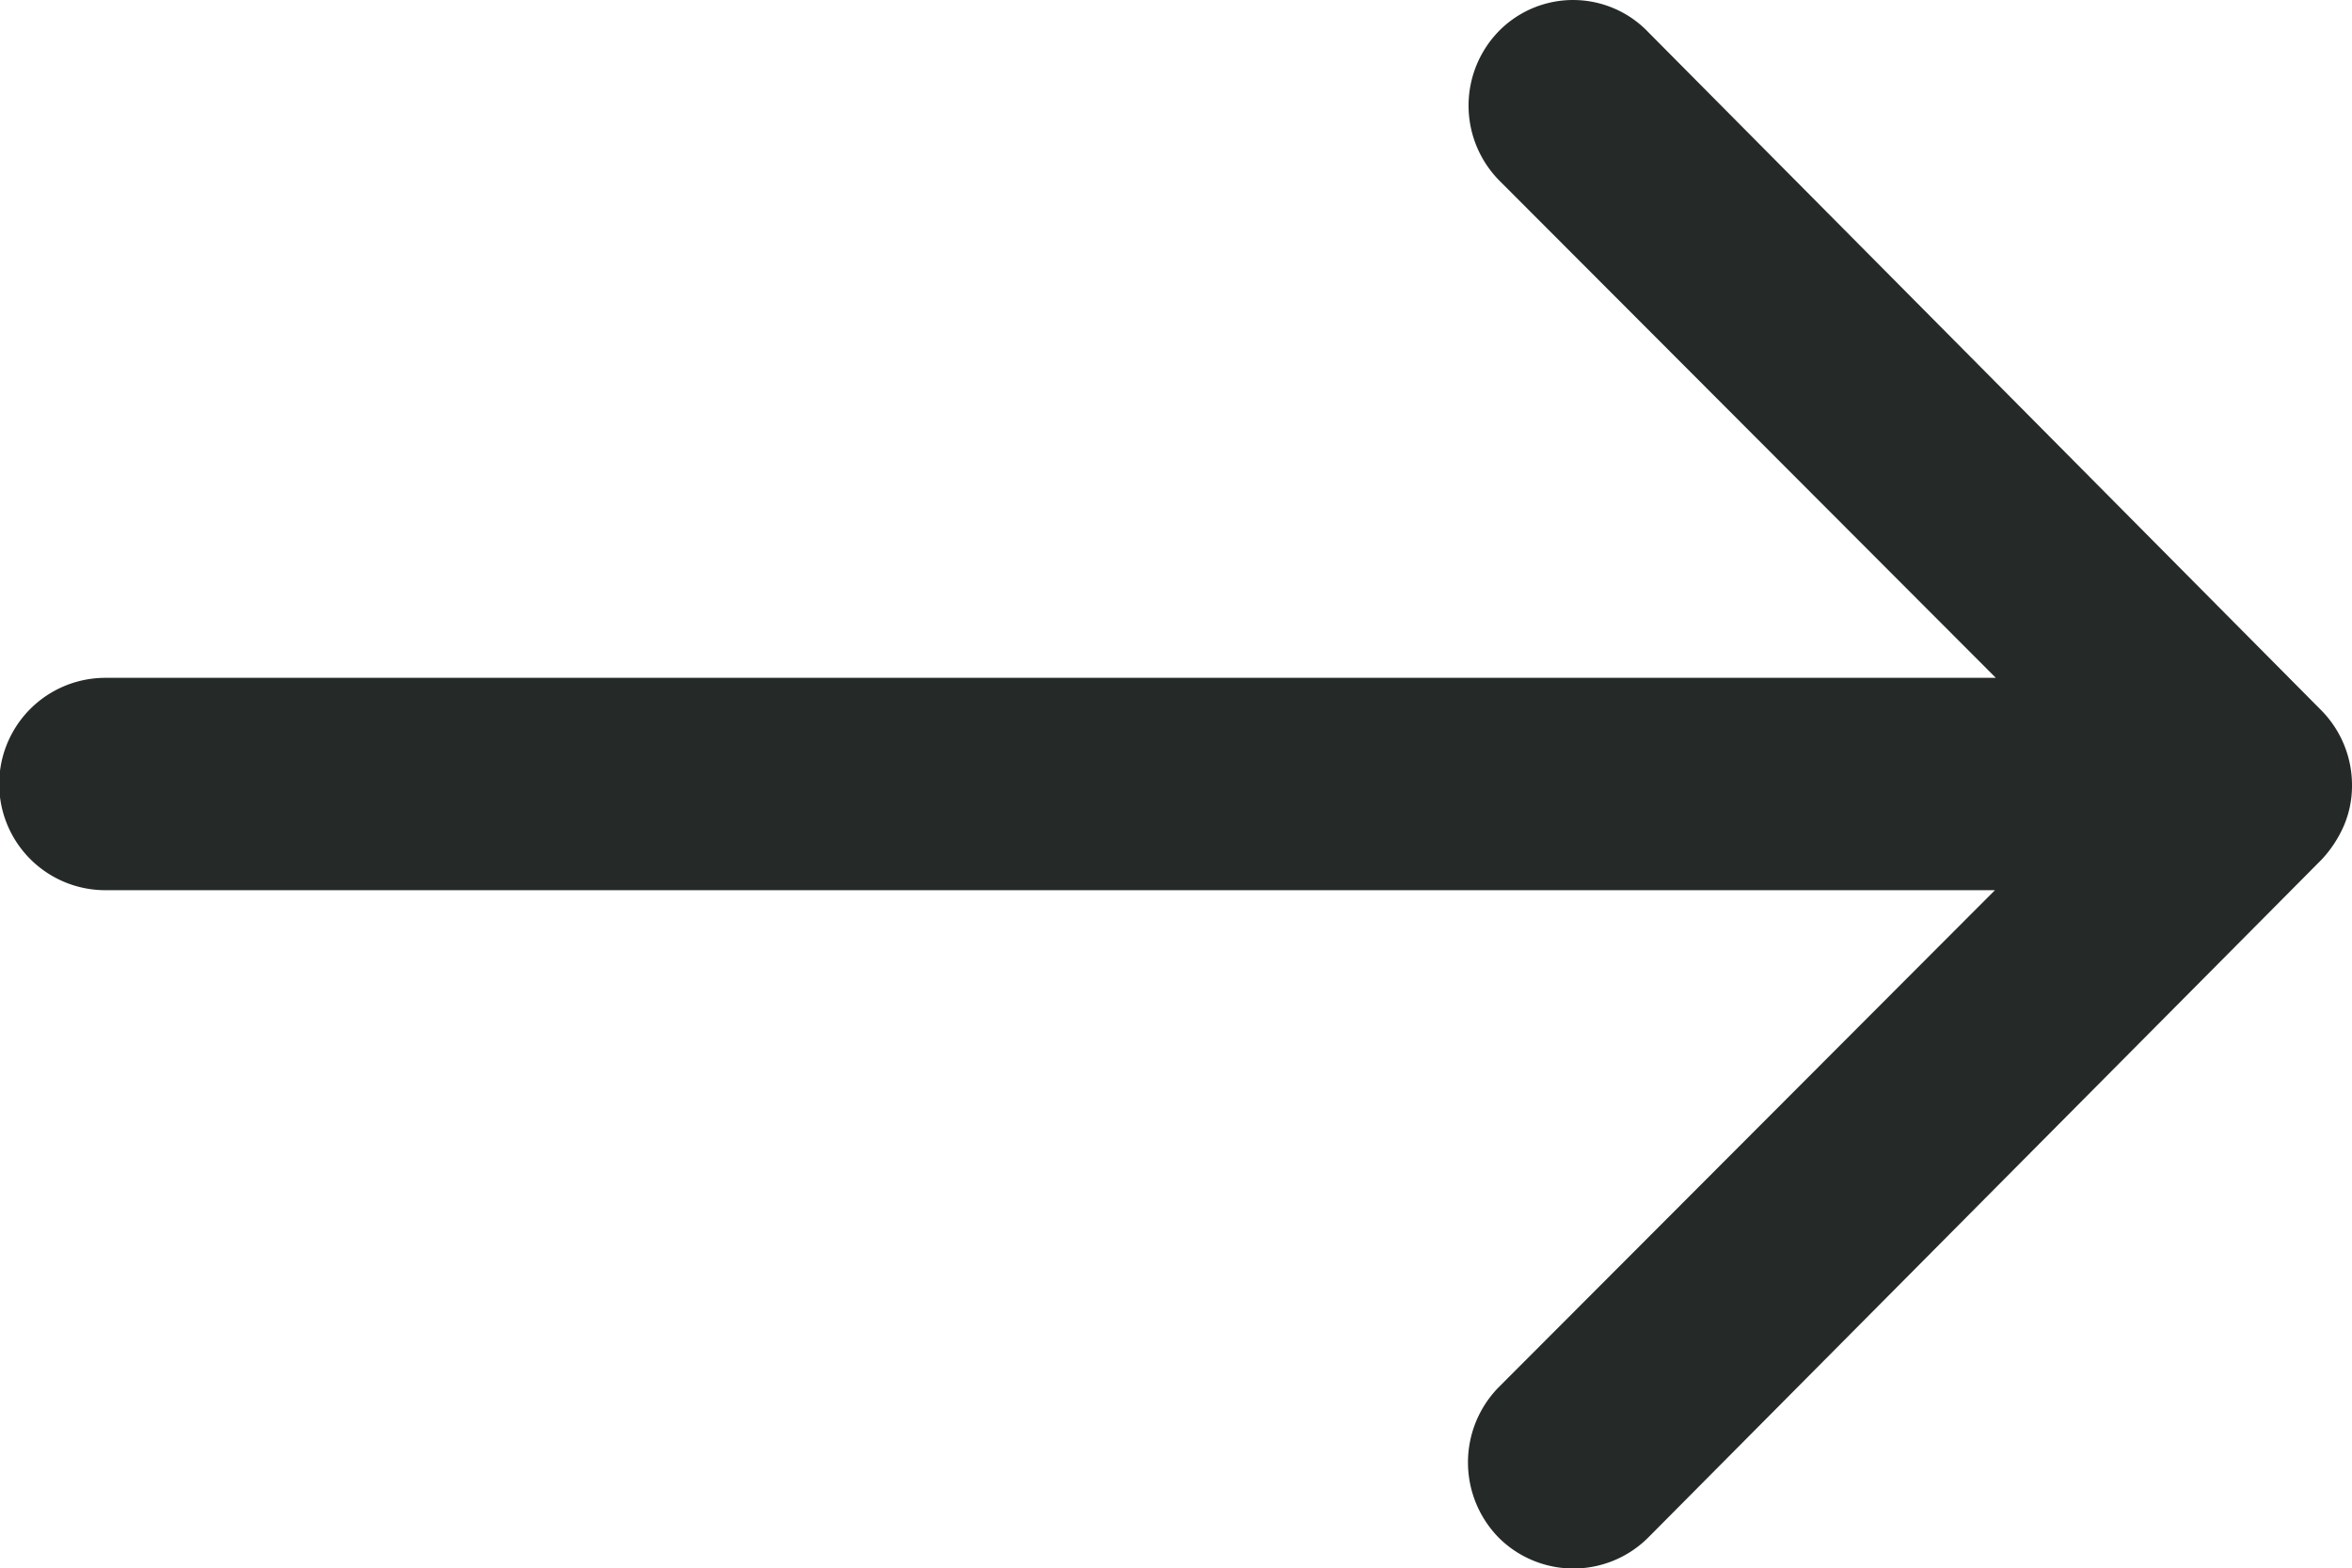 <svg xmlns="http://www.w3.org/2000/svg" width="16" height="10.671" viewBox="0 0 16 10.671">
  <defs>
    <style>
      .cls-1 {
        fill: #252a29;
      }
    </style>
  </defs>
  <path id="Icon_ionic-ios-arrow-round-forward" data-name="Icon ionic-ios-arrow-round-forward" class="cls-1" d="M18.079,11.456a.726.726,0,0,0-.006,1.023l3.379,3.385H8.592a.722.722,0,0,0,0,1.445H21.446l-3.379,3.385a.731.731,0,0,0,.006,1.023.72.72,0,0,0,1.017-.006L23.669,17.1h0a.811.811,0,0,0,.15-.228.69.69,0,0,0,.056-.278.724.724,0,0,0-.206-.506L19.09,11.473A.708.708,0,0,0,18.079,11.456Z" transform="translate(-7.875 -11.252)"/>
</svg>
